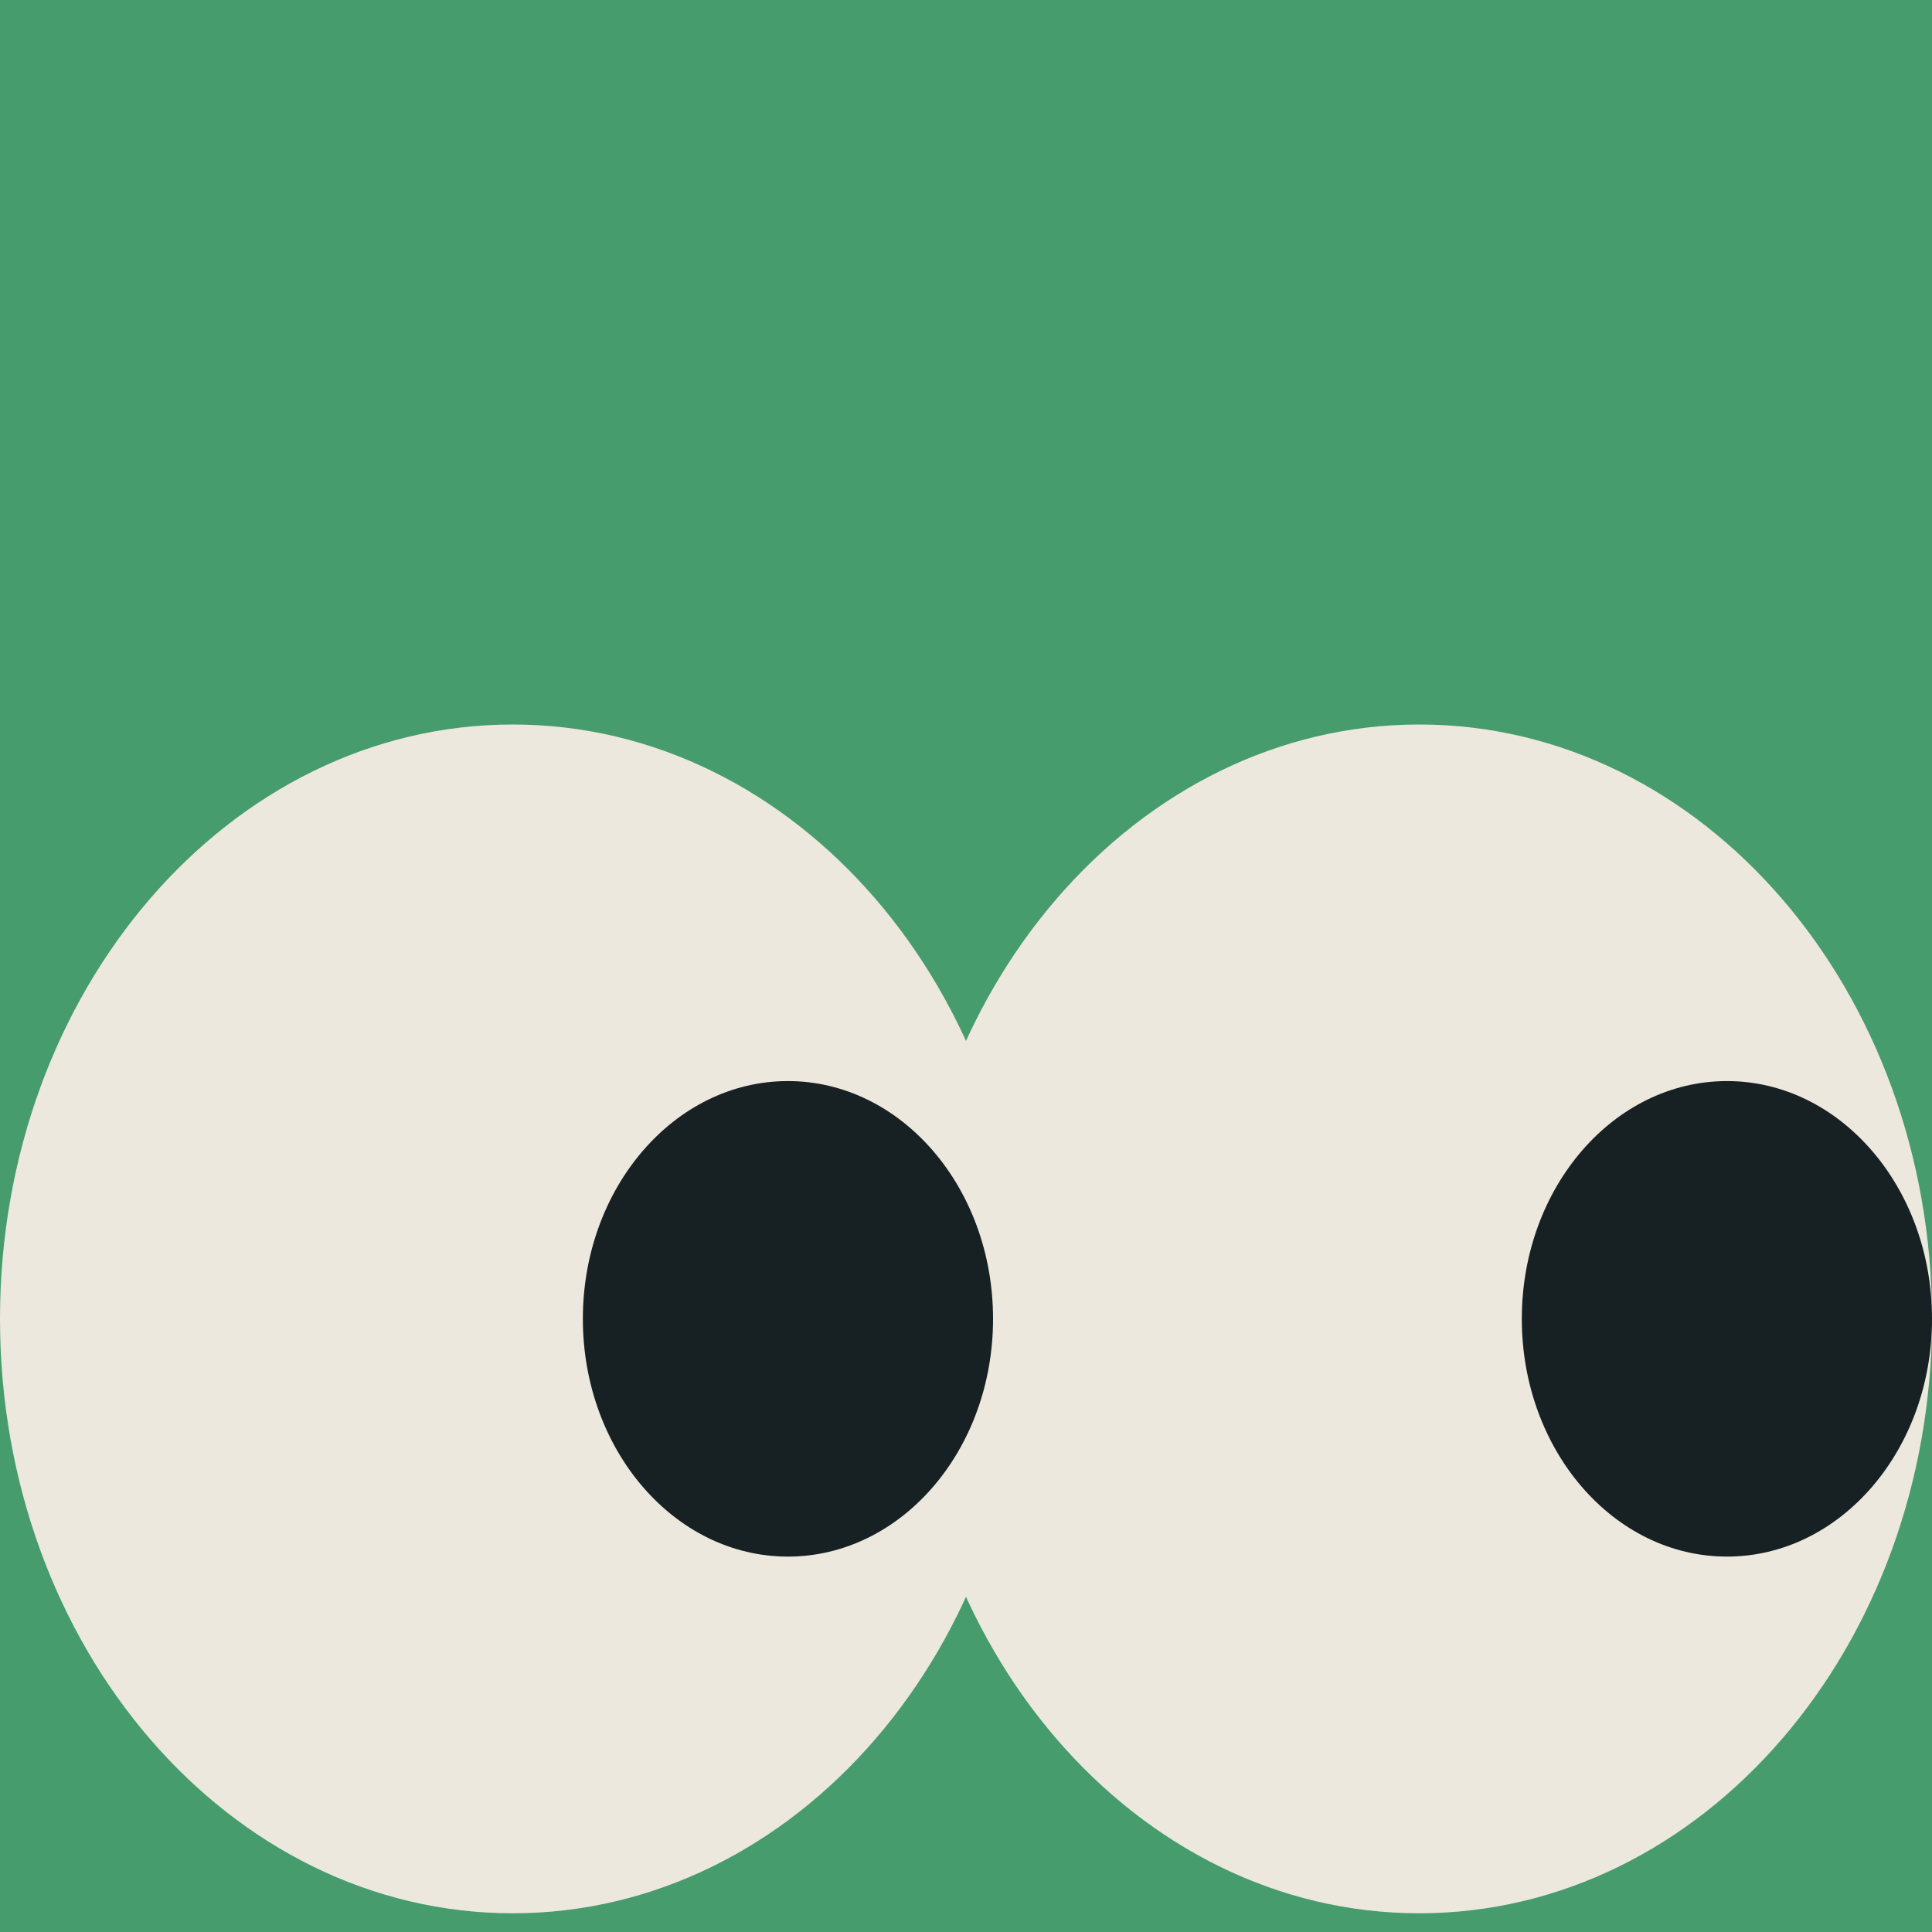 <svg width="16" height="16" viewBox="0 0 16 16" fill="none" xmlns="http://www.w3.org/2000/svg">
<rect width="16" height="16" fill="#479C6D"/>
<path d="M4.246 15.845C6.591 15.845 8.492 13.641 8.492 10.922C8.492 8.204 6.591 6 4.246 6C1.901 6 0 8.204 0 10.922C0 13.641 1.901 15.845 4.246 15.845Z" fill="#ECE8DD"/>
<path d="M11.754 15.845C14.099 15.845 16 13.641 16 10.922C16 8.204 14.099 6 11.754 6C9.409 6 7.508 8.204 7.508 10.922C7.508 13.641 9.409 15.845 11.754 15.845Z" fill="#ECE8DD"/>
<path d="M6.525 12.891C7.463 12.891 8.224 12.01 8.224 10.922C8.224 9.835 7.463 8.953 6.525 8.953C5.587 8.953 4.827 9.835 4.827 10.922C4.827 12.01 5.587 12.891 6.525 12.891Z" fill="#172022"/>
<path d="M14.302 12.891C15.24 12.891 16 12.01 16 10.922C16 9.835 15.24 8.953 14.302 8.953C13.364 8.953 12.603 9.835 12.603 10.922C12.603 12.01 13.364 12.891 14.302 12.891Z" fill="#172022"/>
</svg>
